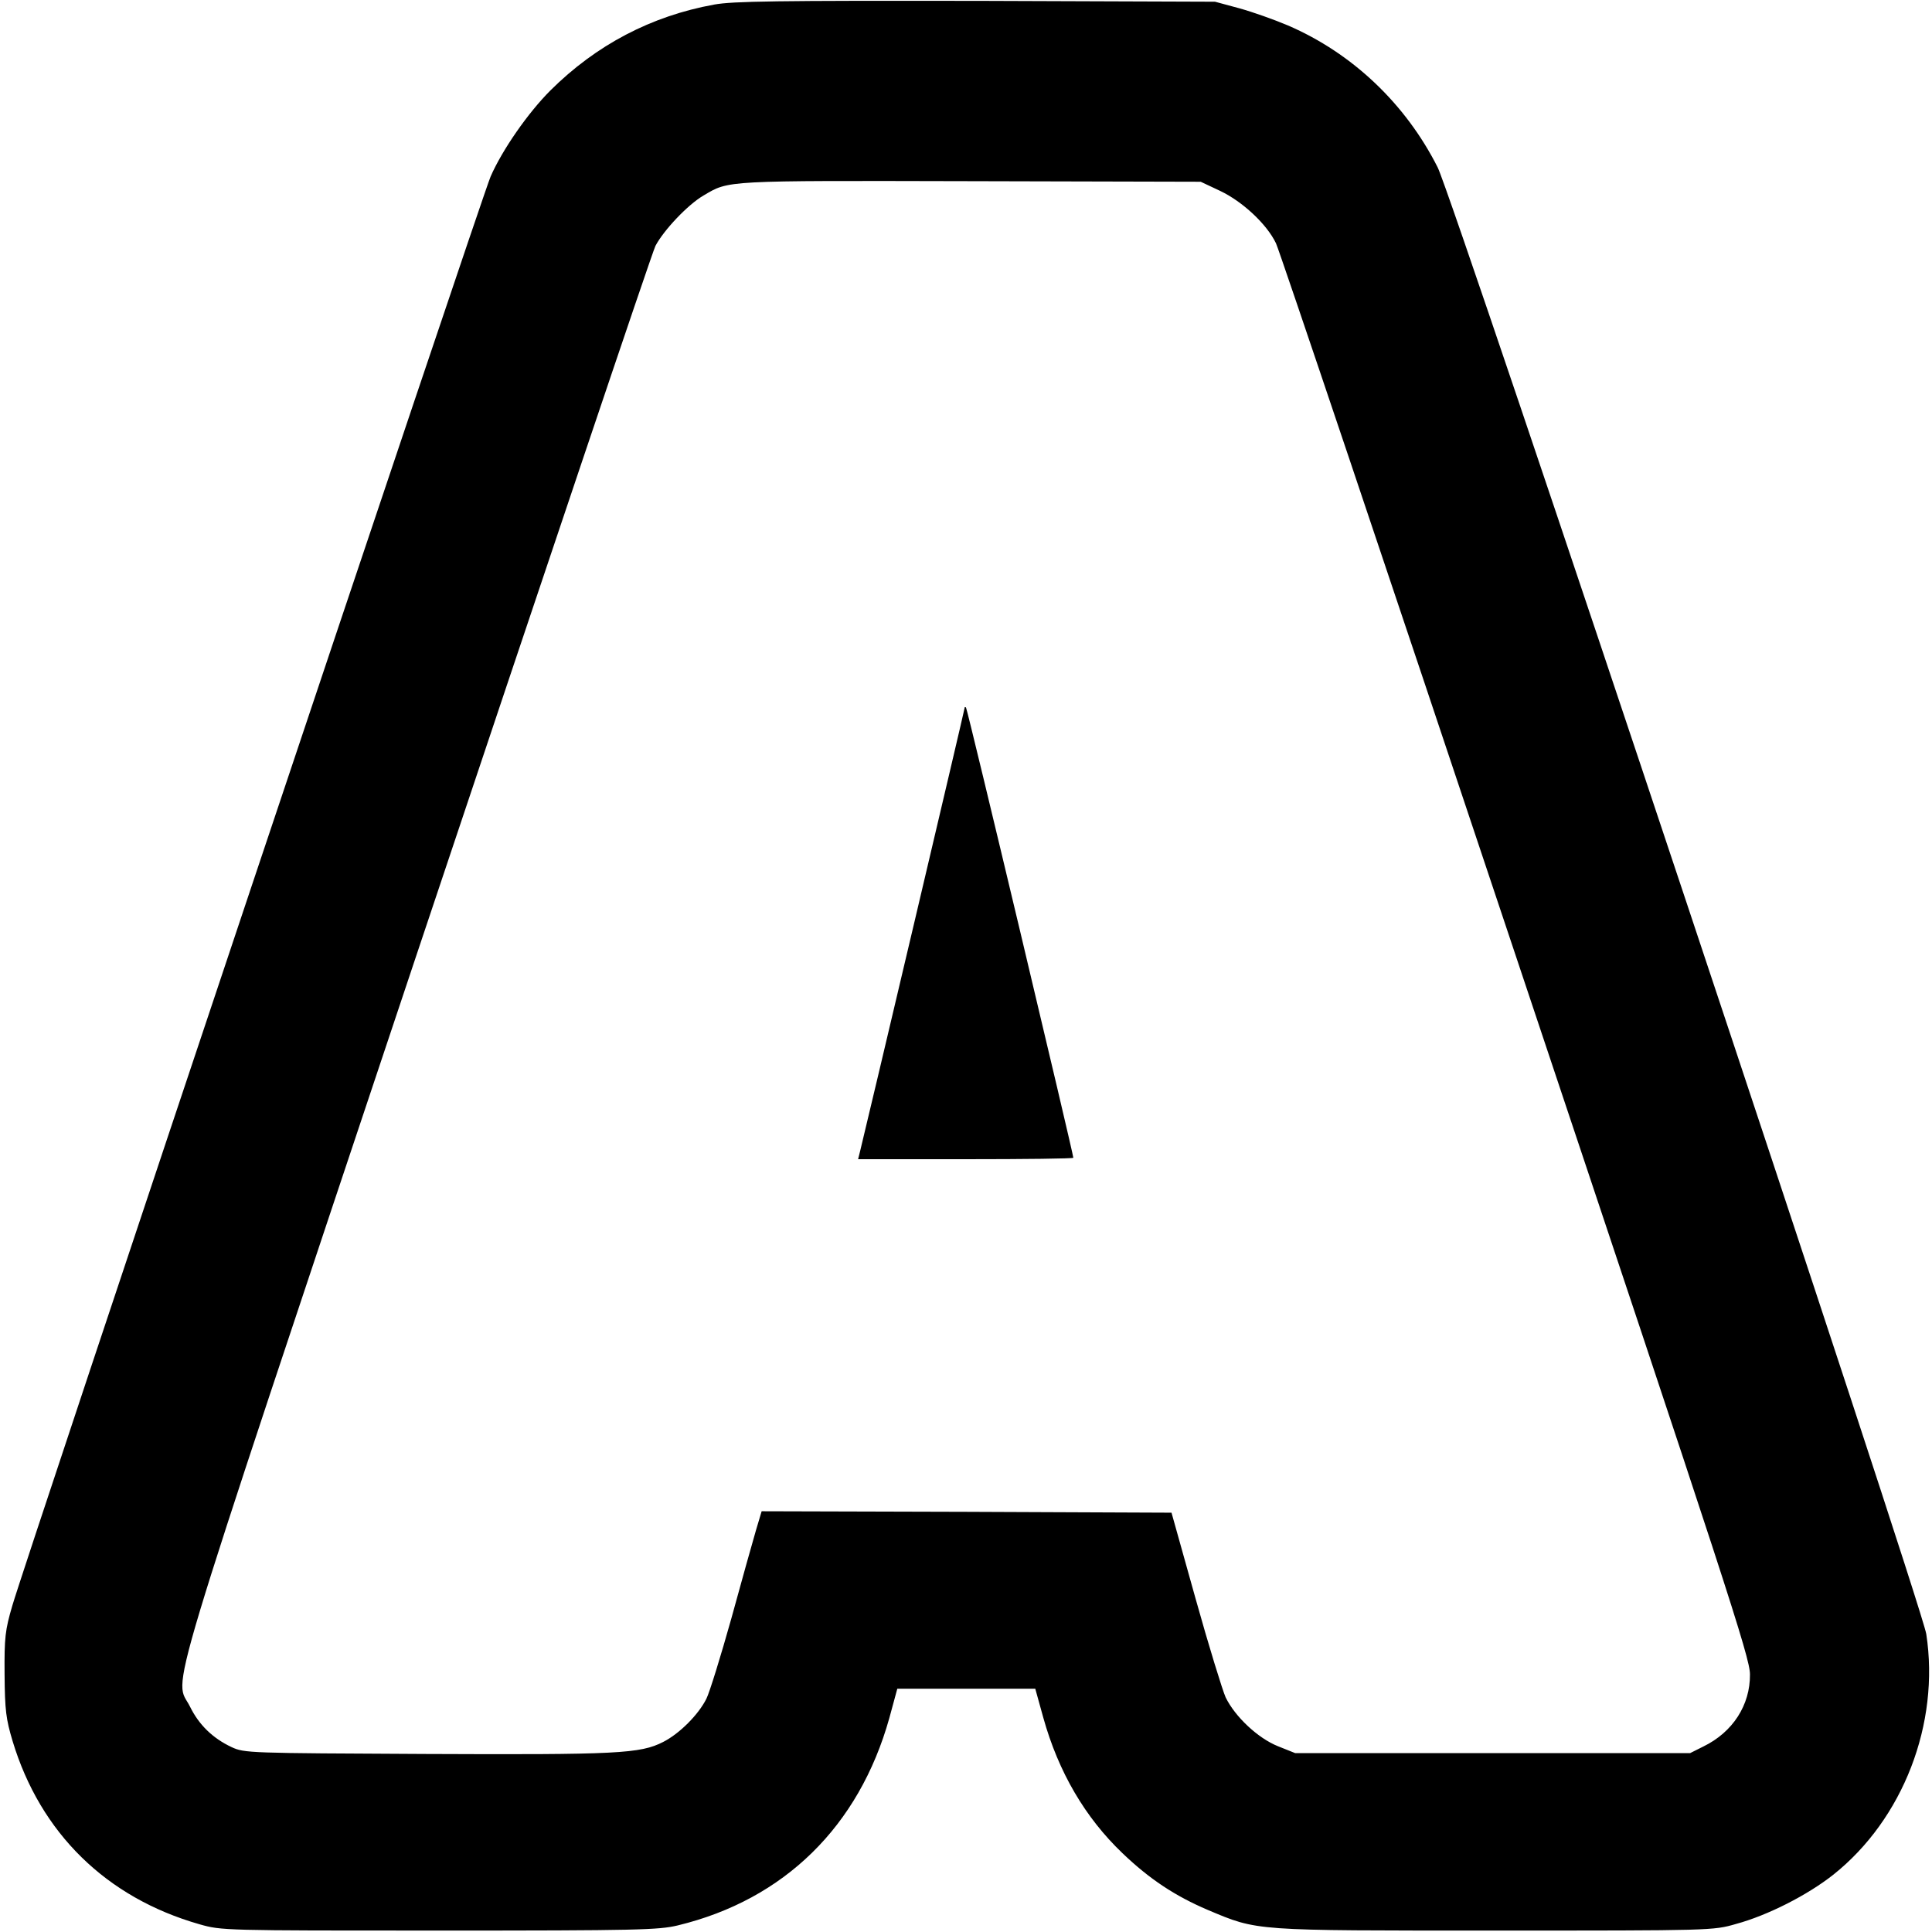 <?xml version="1.0" standalone="no"?>
<!DOCTYPE svg PUBLIC "-//W3C//DTD SVG 20010904//EN"
 "http://www.w3.org/TR/2001/REC-SVG-20010904/DTD/svg10.dtd">
<svg version="1.0" xmlns="http://www.w3.org/2000/svg"
 width="675pt" height="675pt" viewBox="0 0 675 675"
 preserveAspectRatio="xMidYMid meet">
<g transform="translate(0,675) scale(0.1,-0.1)"
fill="#000000" stroke="none">
<path d="M2495 6734 c-220 -40 -412 -141 -572 -300 -78 -78 -168 -207 -209
-301 -29 -66 -1629 -4846 -1671 -4993 -25 -85 -28 -111 -27 -240 1 -126 5
-156 28 -233 97 -321 327 -547 653 -640 77 -22 84 -22 838 -22 693 0 766 2
833 18 372 90 633 346 739 724 l28 103 241 0 241 0 28 -101 c53 -190 146 -349
277 -474 94 -90 183 -149 298 -198 176 -74 155 -72 1005 -72 755 0 761 0 840
23 111 30 250 101 340 172 244 194 373 528 325 841 -16 103 -1652 5014 -1707
5124 -112 222 -298 399 -523 496 -47 20 -123 47 -170 60 l-85 23 -835 3 c-693
1 -849 -1 -915 -13z m1768 -651 c78 -37 163 -116 195 -183 12 -25 389 -1145
838 -2490 738 -2208 818 -2451 818 -2510 1 -107 -60 -202 -163 -252 l-46 -23
-690 0 -690 0 -60 24 c-70 28 -150 103 -183 171 -11 25 -59 180 -105 345 l-84
300 -716 3 -716 2 -20 -67 c-11 -38 -50 -176 -86 -308 -37 -132 -76 -258 -87
-280 -28 -56 -94 -122 -151 -151 -80 -41 -159 -45 -832 -42 -616 3 -631 3
-676 24 -66 31 -114 78 -145 141 -55 111 -115 -87 789 2620 449 1342 825 2460
837 2484 29 55 113 144 168 176 90 53 67 52 932 50 l805 -2 68 -32z"/>
<path d="M3370 4276 c0 -6 -344 -1464 -365 -1548 l-7 -28 376 0 c207 0 376 2
376 5 0 14 -370 1569 -375 1573 -3 3 -5 2 -5 -2z"/>
</g>
</svg>
